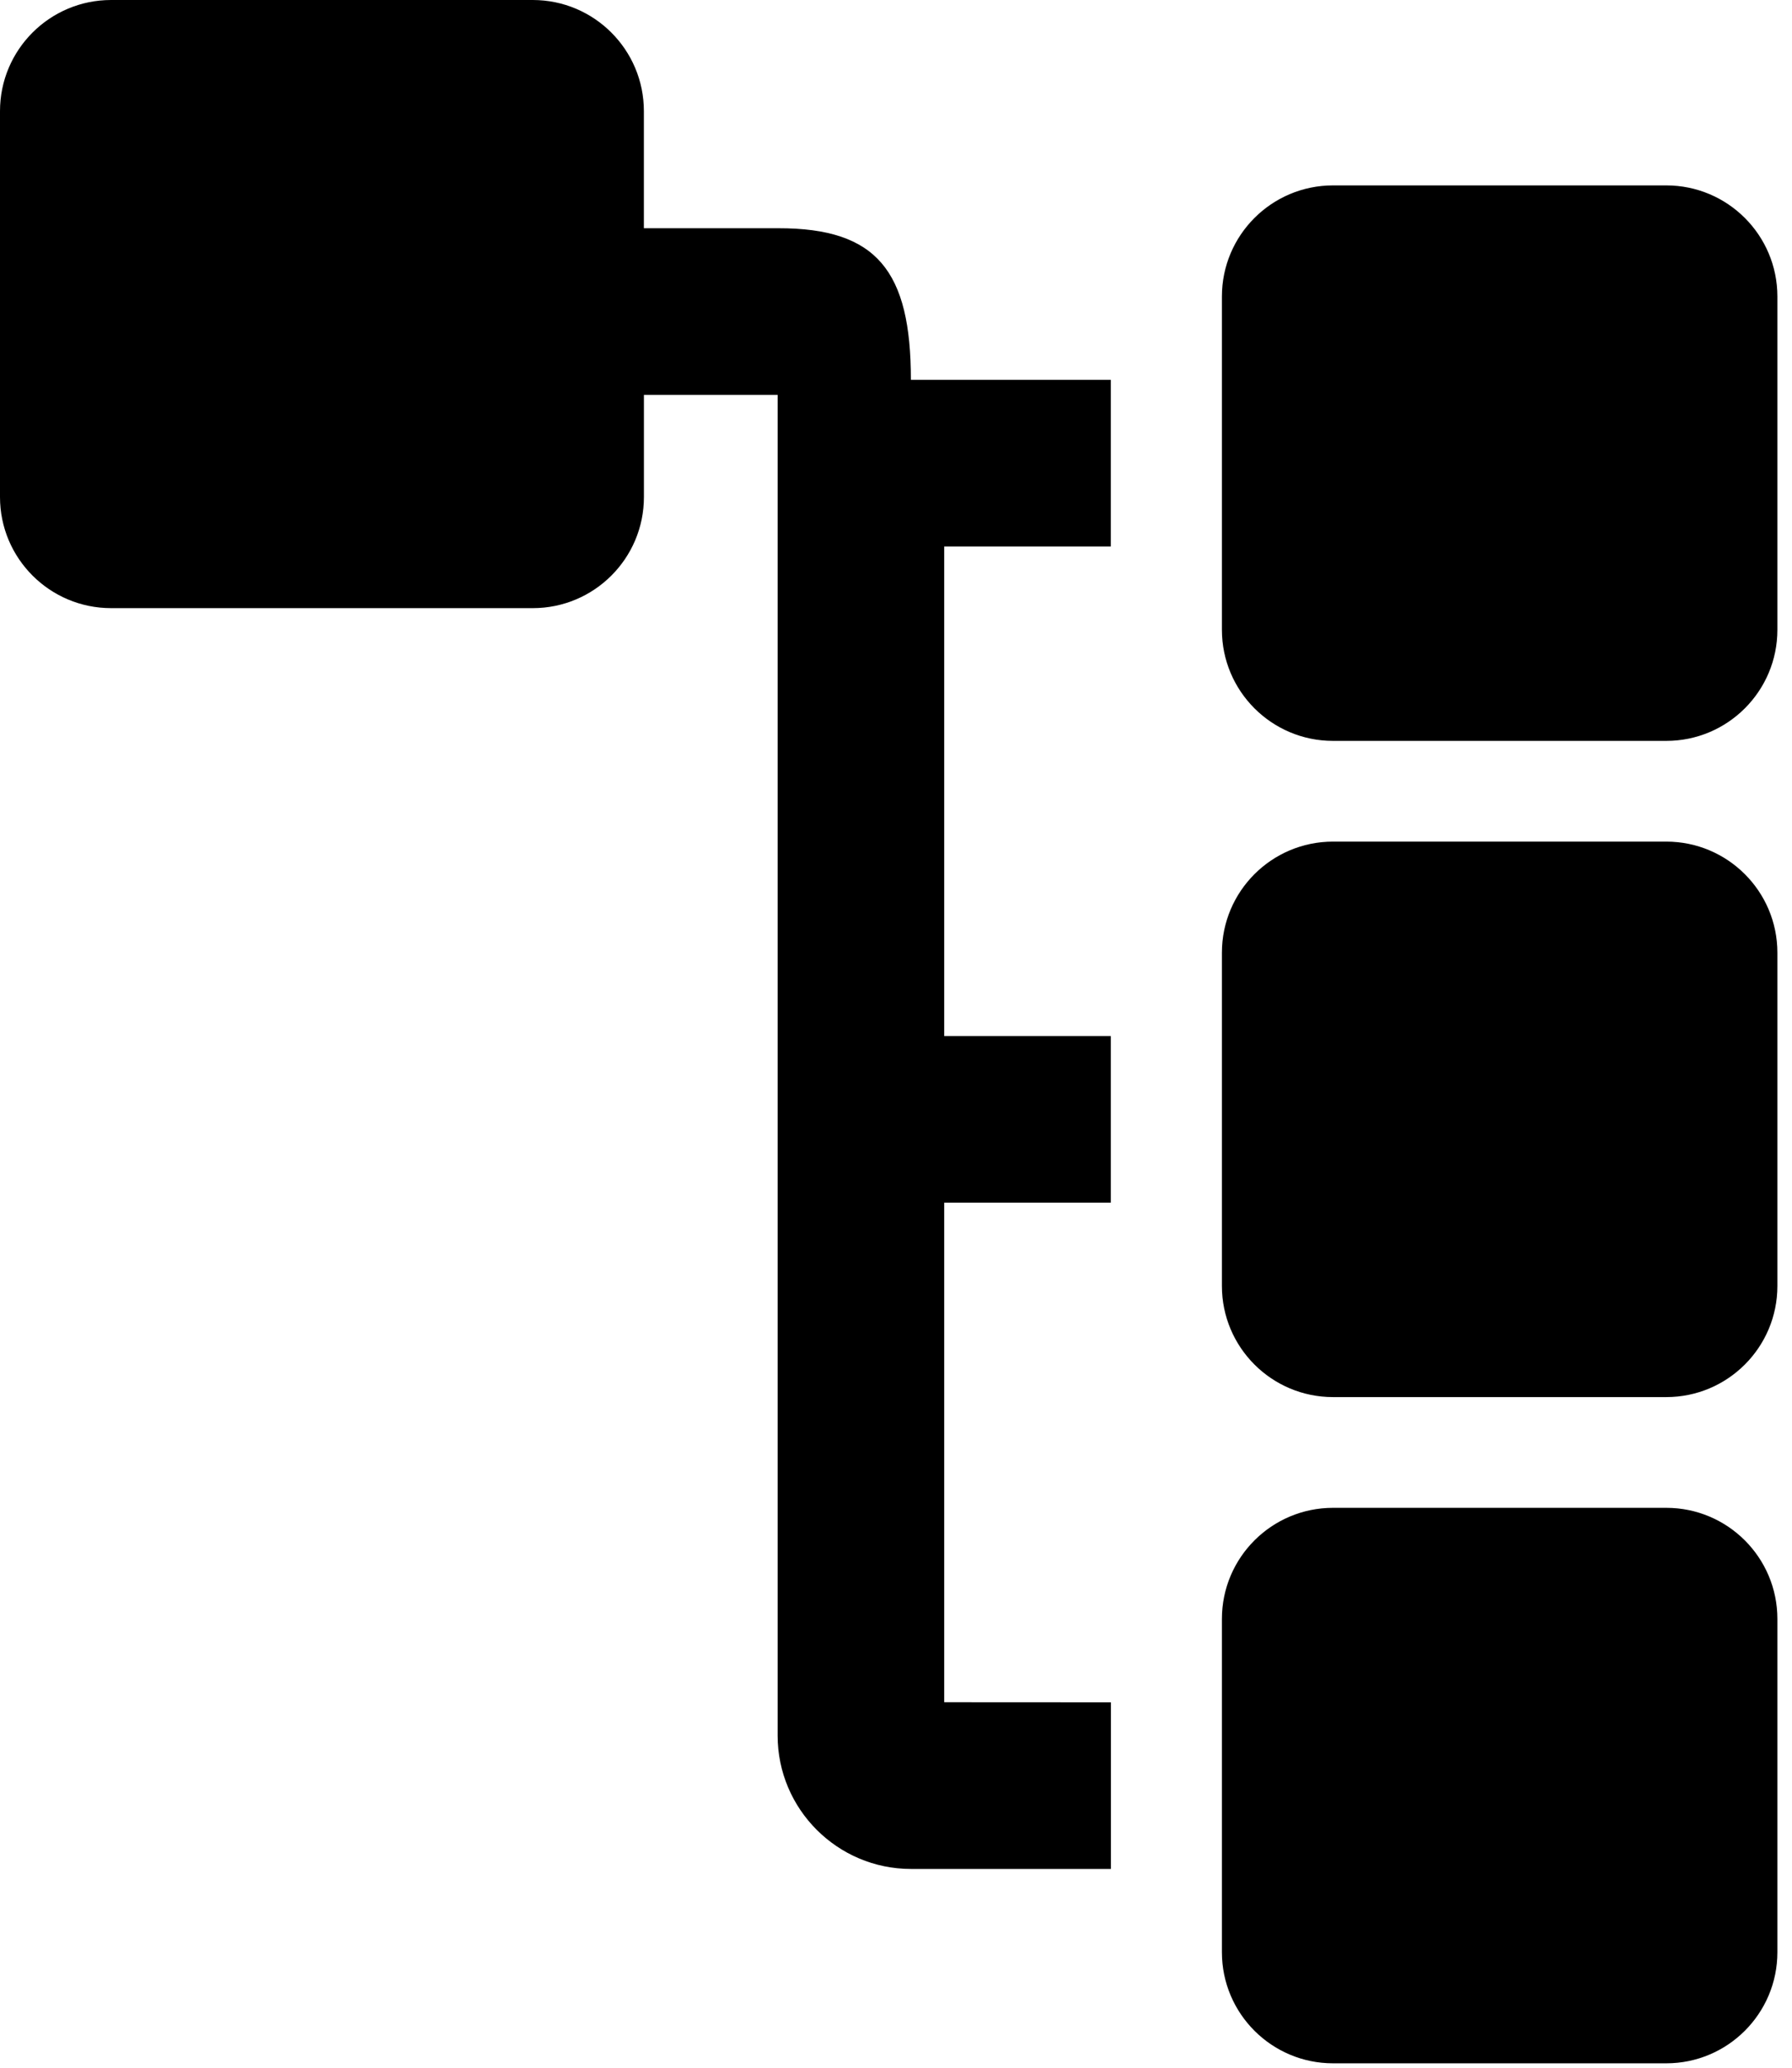 <?xml version="1.0" encoding="UTF-8" standalone="no"?>
<svg
   viewBox="0 0 39 45"
   version="1.1"
   id="svg4"
   sodipodi:docname="TreeIcon.svg"
   inkscape:version="1.1 (c68e22c387, 2021-05-23)"
   width="39"
   height="45"
   xmlns:inkscape="http://www.inkscape.org/namespaces/inkscape"
   xmlns:sodipodi="http://sodipodi.sourceforge.net/DTD/sodipodi-0.dtd"
   xmlns="http://www.w3.org/2000/svg"
   xmlns:svg="http://www.w3.org/2000/svg">
  <defs
     id="defs8" />
  <sodipodi:namedview
     id="namedview6"
     pagecolor="#ffffff"
     bordercolor="#666666"
     borderopacity="1.0"
     inkscape:pageshadow="2"
     inkscape:pageopacity="0.0"
     inkscape:pagecheckerboard="0"
     showgrid="false"
     inkscape:zoom="8.3195533"
     inkscape:cx="-18.45051"
     inkscape:cy="30.470386"
     inkscape:window-width="2560"
     inkscape:window-height="1017"
     inkscape:window-x="-8"
     inkscape:window-y="-8"
     inkscape:window-maximized="1"
     inkscape:current-layer="svg4" />
  <!-- Font Awesome Free 5.15.4 by @fontawesome - https://fontawesome.com License - https://fontawesome.com/license/free (Icons: CC BY 4.0, Fonts: SIL OFL 1.1, Code: MIT License) -->
  <path
     d="m 26.593,35.233 v 7.253 c 0,1.335 1.083,2.418 2.418,2.418 h 7.253 c 1.335,0 2.418,-1.083 2.418,-2.418 v -7.253 c 0,-1.335 -1.083,-2.418 -2.418,-2.418 h -7.253 c -1.335,0 -2.418,1.083 -2.418,2.418 z m -6.044,1.813 V 26.174 h 3.626 v -3.626 h -3.626 V 11.893 h 3.626 V 8.266 h -4.351 c 0,-2.369 -0.74,-3.301 -2.883,-3.299 H 14.013 V 2.418 C 14.013,1.083 12.93,0 11.595,0 H 2.418 C 1.083,0 0,1.083 0,2.418 v 8.399 c 0,1.335 1.083,2.418 2.418,2.418 h 9.178 c 1.335,0 2.418,-1.083 2.418,-2.418 V 8.594 h 2.91 v 29.178 c 0,1.6 1.302,2.902 2.902,2.902 h 4.351 v -3.626 z m 6.044,-16.312 v 7.253 c 0,1.335 1.083,2.418 2.418,2.418 h 7.253 c 1.335,0 2.418,-1.083 2.418,-2.418 v -7.253 c 0,-1.335 -1.083,-2.418 -2.418,-2.418 h -7.253 c -1.335,0 -2.418,1.083 -2.418,2.418 z m 0,-14.281 v 7.253 c 0,1.335 1.083,2.418 2.418,2.418 h 7.253 c 1.335,0 2.418,-1.083 2.418,-2.418 V 6.453 c 0,-1.335 -1.083,-2.418 -2.418,-2.418 h -7.253 c -1.335,0 -2.418,1.083 -2.418,2.418 z"
     id="path924"
     sodipodi:nodetypes="ssssssssscccccccccccssssssssccsscccssssssssssssssssss"
     inkscape:export-filename="C:\Users\glato\Desktop\treeVert.png"
     inkscape:export-xdpi="7.3125005"
     inkscape:export-ydpi="7.3125005"
     style="stroke-width:0.076" />
</svg>
